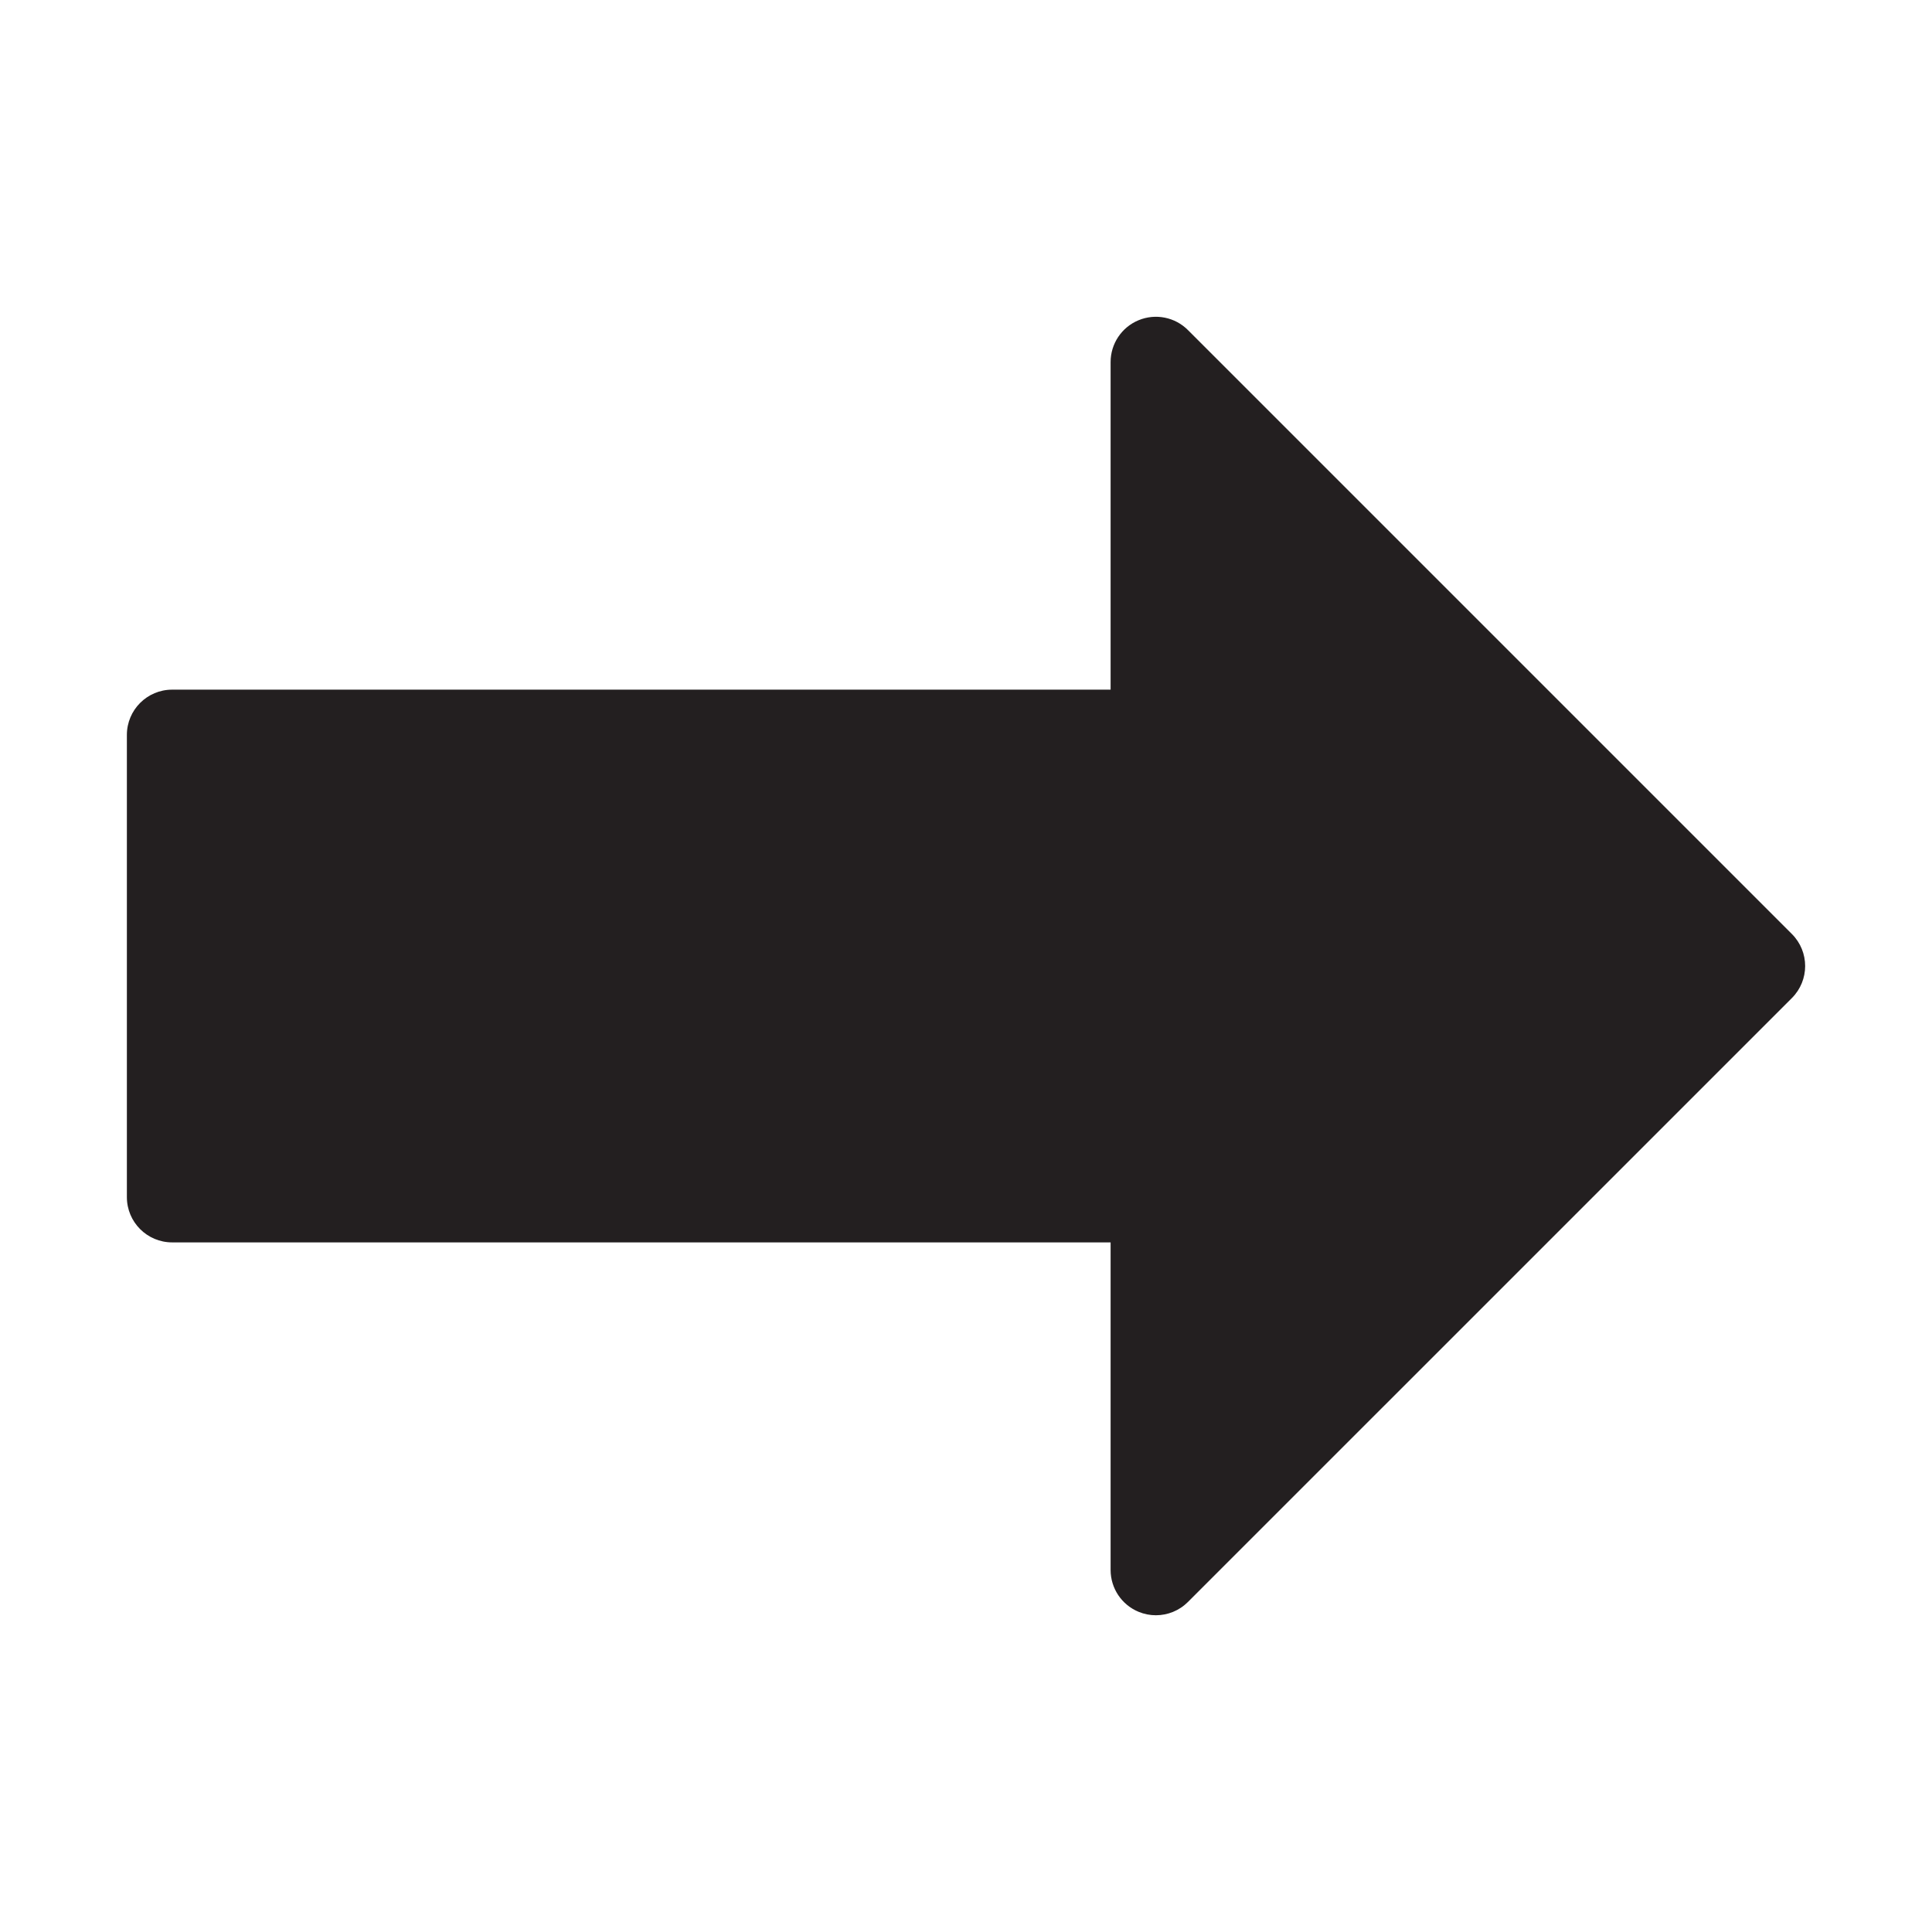 <?xml version="1.0" encoding="utf-8"?>
<!-- Generator: Adobe Illustrator 16.0.3, SVG Export Plug-In . SVG Version: 6.00 Build 0)  -->
<!DOCTYPE svg PUBLIC "-//W3C//DTD SVG 1.1//EN" "http://www.w3.org/Graphics/SVG/1.1/DTD/svg11.dtd">
<svg version="1.1" id="Layer_1" xmlns="http://www.w3.org/2000/svg" xmlns:xlink="http://www.w3.org/1999/xlink" x="0px" y="0px"
	 width="127.999px" height="128px" viewBox="0 0 127.999 128" style="enable-background:new 0 0 127.999 128;" xml:space="preserve"
	>
<style type="text/css">
<![CDATA[
	.st0{fill:#231F20;}
]]>
</style>
<g>
	<path class="st0" d="M76.58,107.014c-0.387,0-0.777-0.074-1.148-0.229c-1.121-0.464-1.852-1.558-1.852-2.771V82.311H11.406
		c-1.658,0-3-1.343-3-3V48.691c0-1.657,1.342-3,3-3H73.58V23.987c0-1.213,0.73-2.307,1.852-2.771c1.123-0.465,2.414-0.208,3.27,0.65
		l40.014,40.014c1.172,1.171,1.172,3.071,0,4.242l-40.014,40.013C78.129,106.709,77.361,107.014,76.58,107.014z"/>
</g>
</svg>
